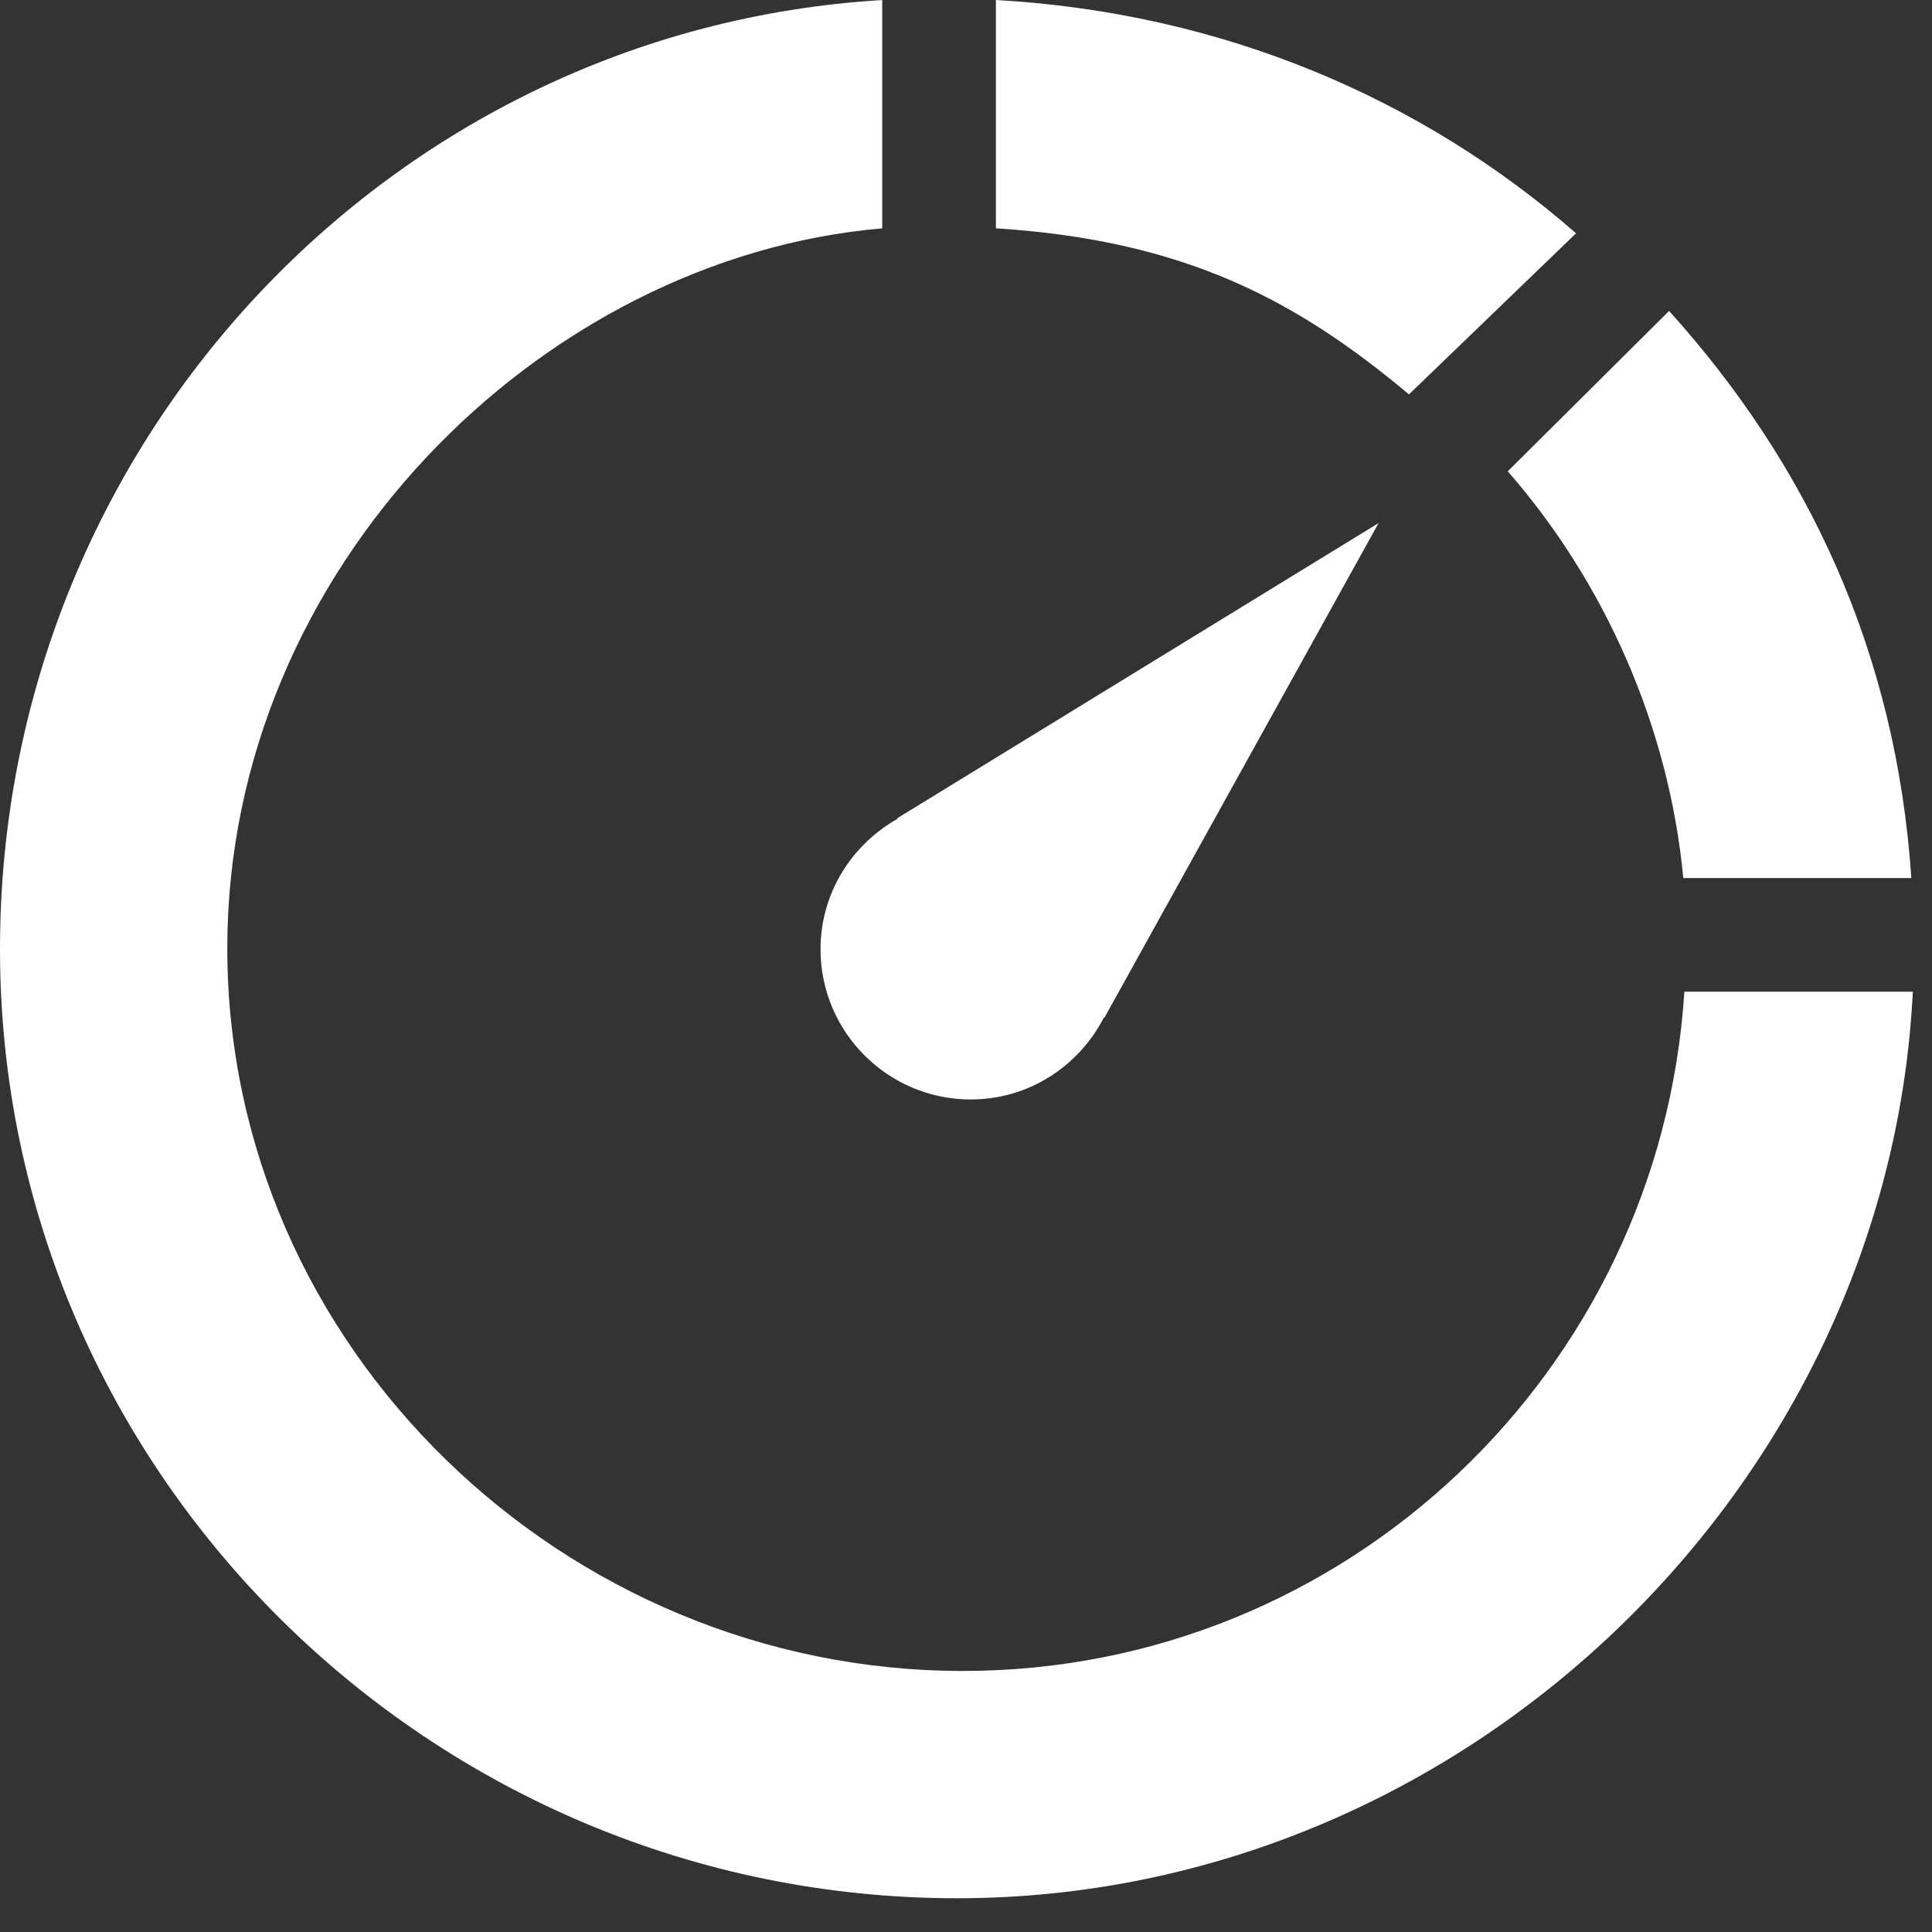 <svg width="51" height="51" viewBox="0 0 51 51" fill="none" xmlns="http://www.w3.org/2000/svg">
<rect x="0" y="0" width="51" height="51" fill="#333333" stroke="none"/>
<path d="M21.66 25.057C21.66 27.247 23.437 29.023 25.626 29.023C27.164 29.023 28.482 28.139 29.14 26.86L29.151 26.87L36.391 13.808L23.681 21.602L23.693 21.614C22.486 22.295 21.66 23.573 21.66 25.057Z" fill="white"/>
<path d="M41.604 6.159C37.54 2.607 32.289 0.339 26.289 0V6.027C31.289 6.345 34.235 7.933 37.193 10.411L41.604 6.159Z" fill="white"/>
<path d="M44.435 23.178H50.455C50.051 17.178 47.704 12.248 44.06 8.208L39.801 12.441C42.367 15.381 44.055 19.178 44.435 23.178Z" fill="white"/>
<path d="M44.463 26.178C43.826 36.178 35.541 44.109 25.421 44.109C14.886 44.109 6 35.565 6 25.031C6 15.003 14.289 6.798 23.289 6.028V0.001C10.289 0.78 0 11.718 0 25.057C0 38.9 11.42 50.109 25.263 50.109C38.695 50.109 49.853 39.178 50.494 26.178H44.463Z" fill="white"/>
</svg>
